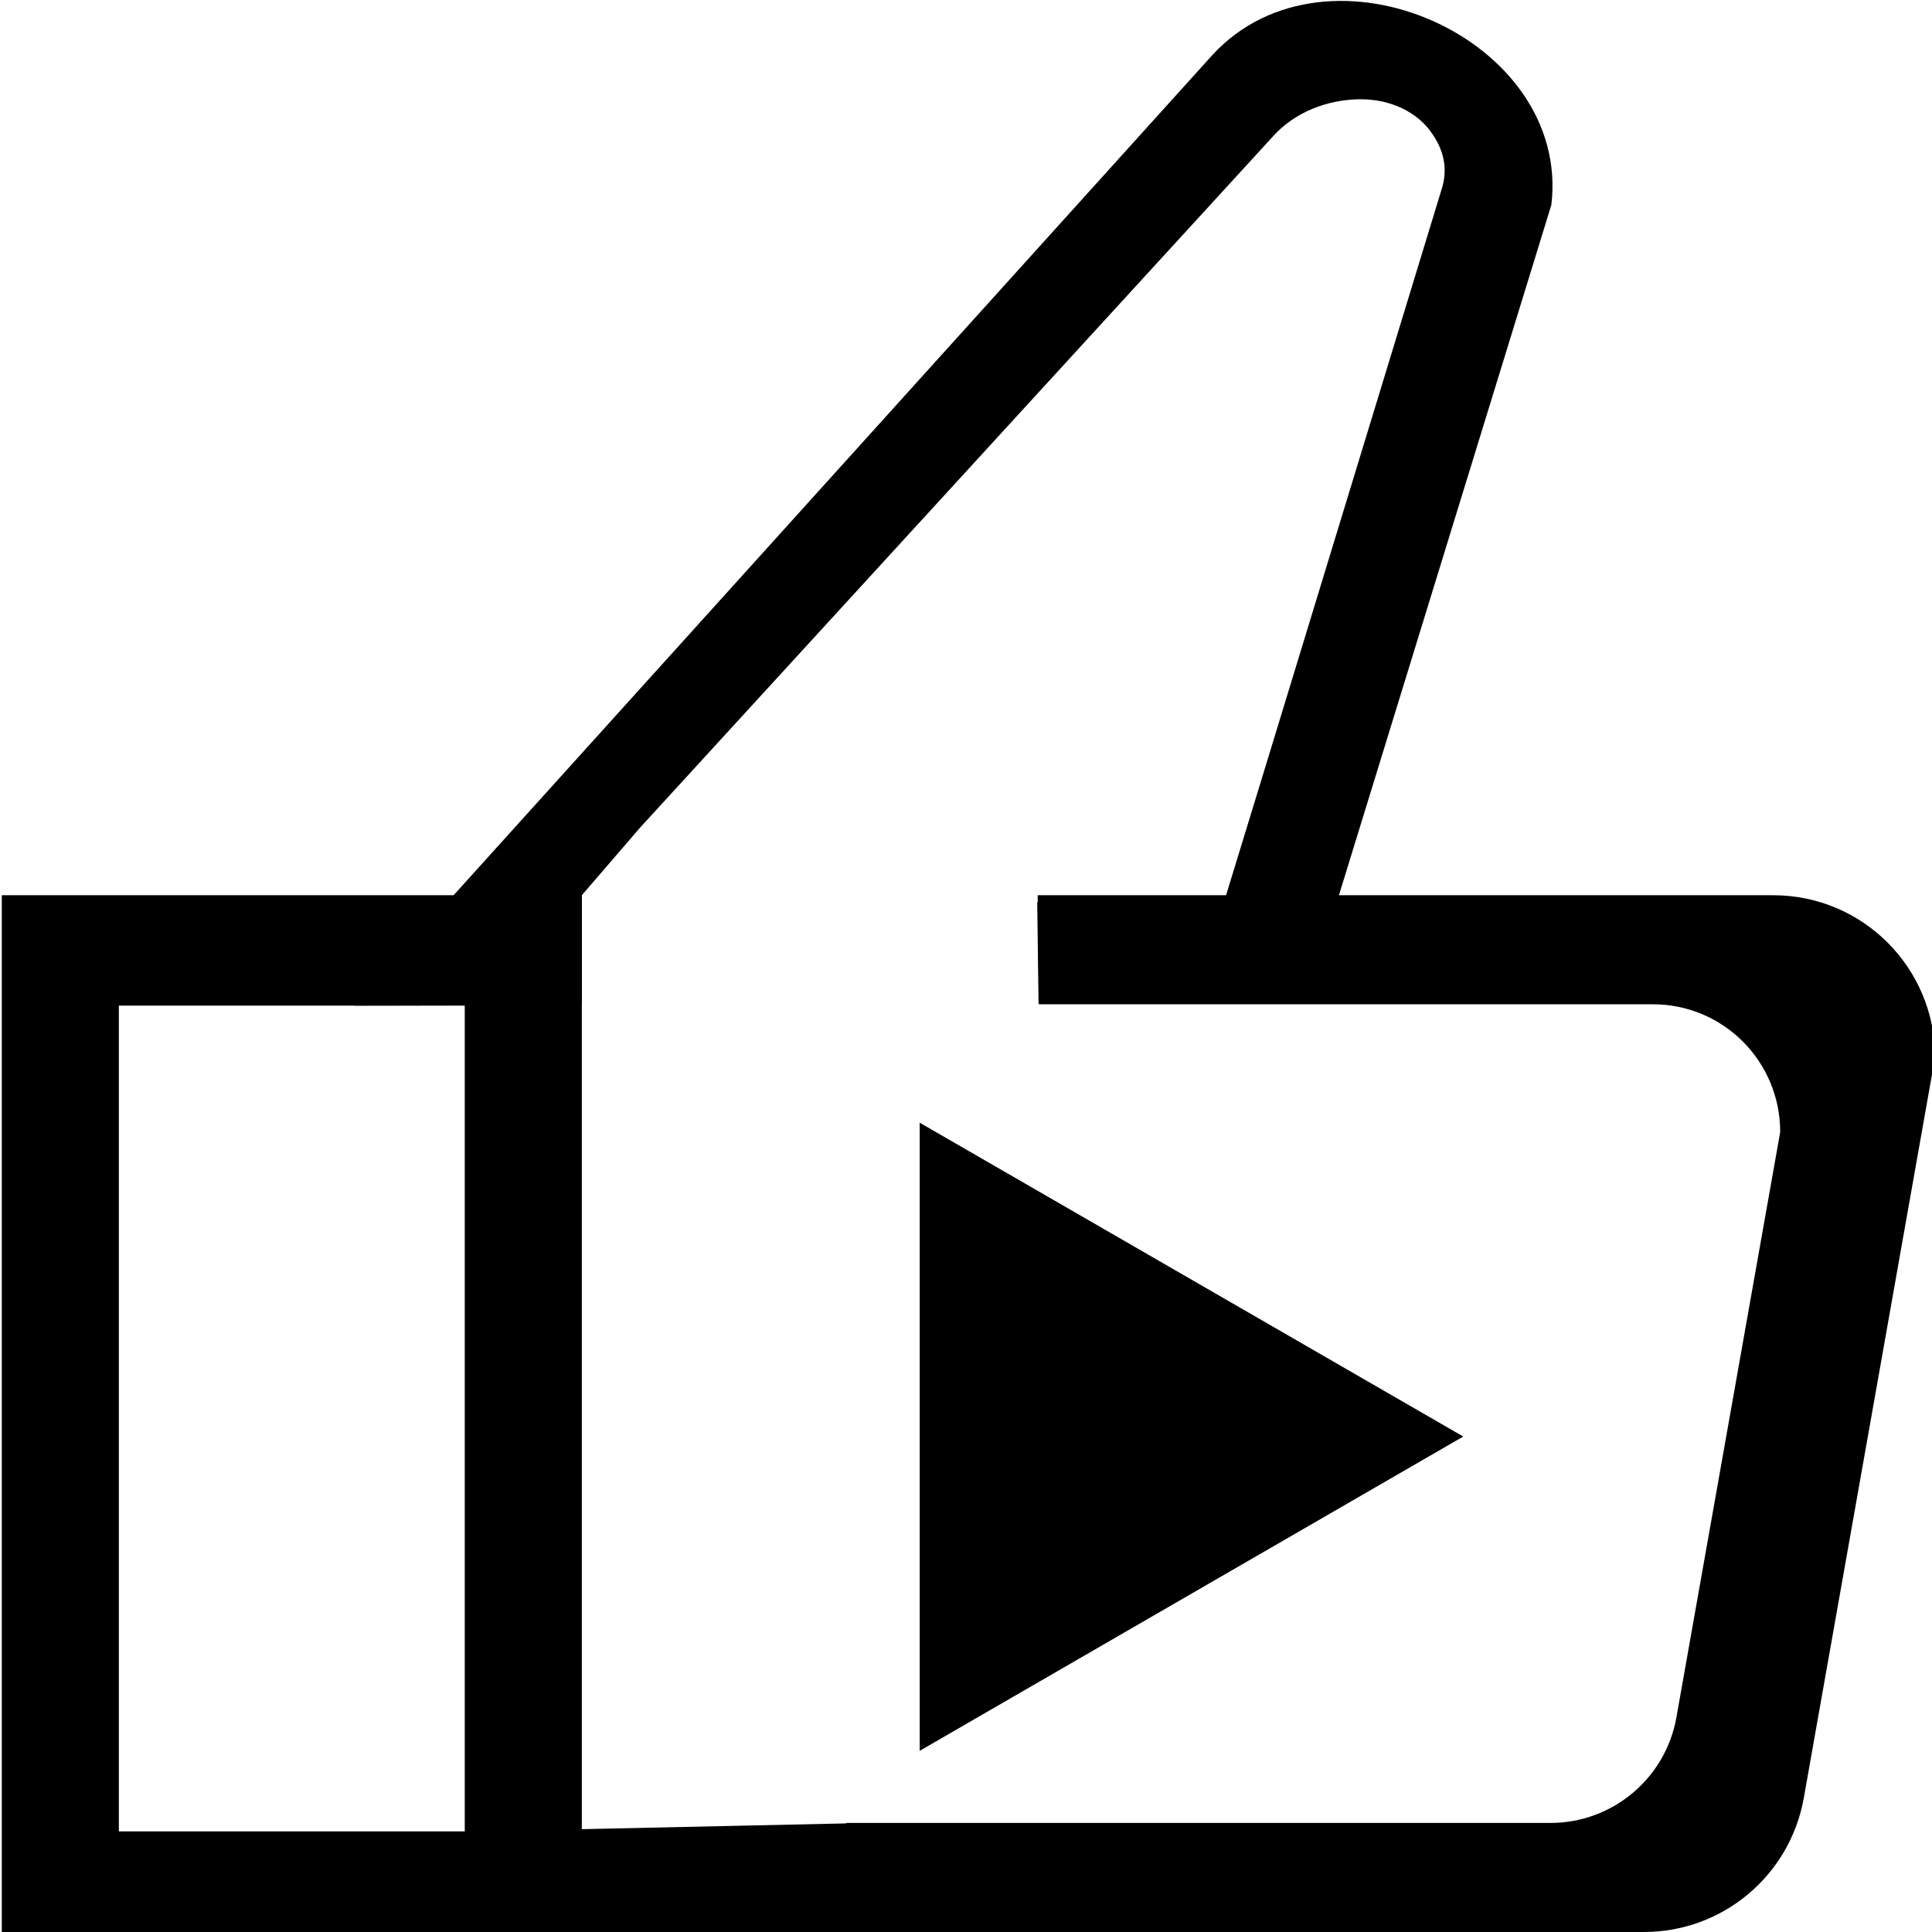 <svg xmlns="http://www.w3.org/2000/svg" viewBox="0 0 434 434"><path d="M272.4 12.3L79.5 225.9l51.2-.1v-24.7l13.1-15.2L285.9 30.7c4.8-5.4 12.2-8.4 19.8-8.4 6.6 0 12.7 2.8 16 7.7 1.8 2.6 3.8 6.7 2.3 12l-38.6 126.5-10.1 33-.4 1.2H233l.3 22.8 60-.1L348.5 46c4.4-37.4-50.3-61.6-76.1-33.7z"/><path d="M398.3 201.1H233.1l.3 24.5h137.9c15.8 0 28.6 12.8 28.6 28.7l-23.3 131.4c-2.4 13.8-14.4 23.8-28.3 23.8H190l.2.1-59.5 1.3V201.1H.4V434h368.9c17.7 0 32.8-12.7 35.9-30.1l29.5-166.5c-.1-20.1-16.3-36.3-36.4-36.3zm-293.9 24.8v185.5H26.7V225.9h77.7z"/><path d="M328.7 322.7l-122.1-70.5v141.1z"/></svg>